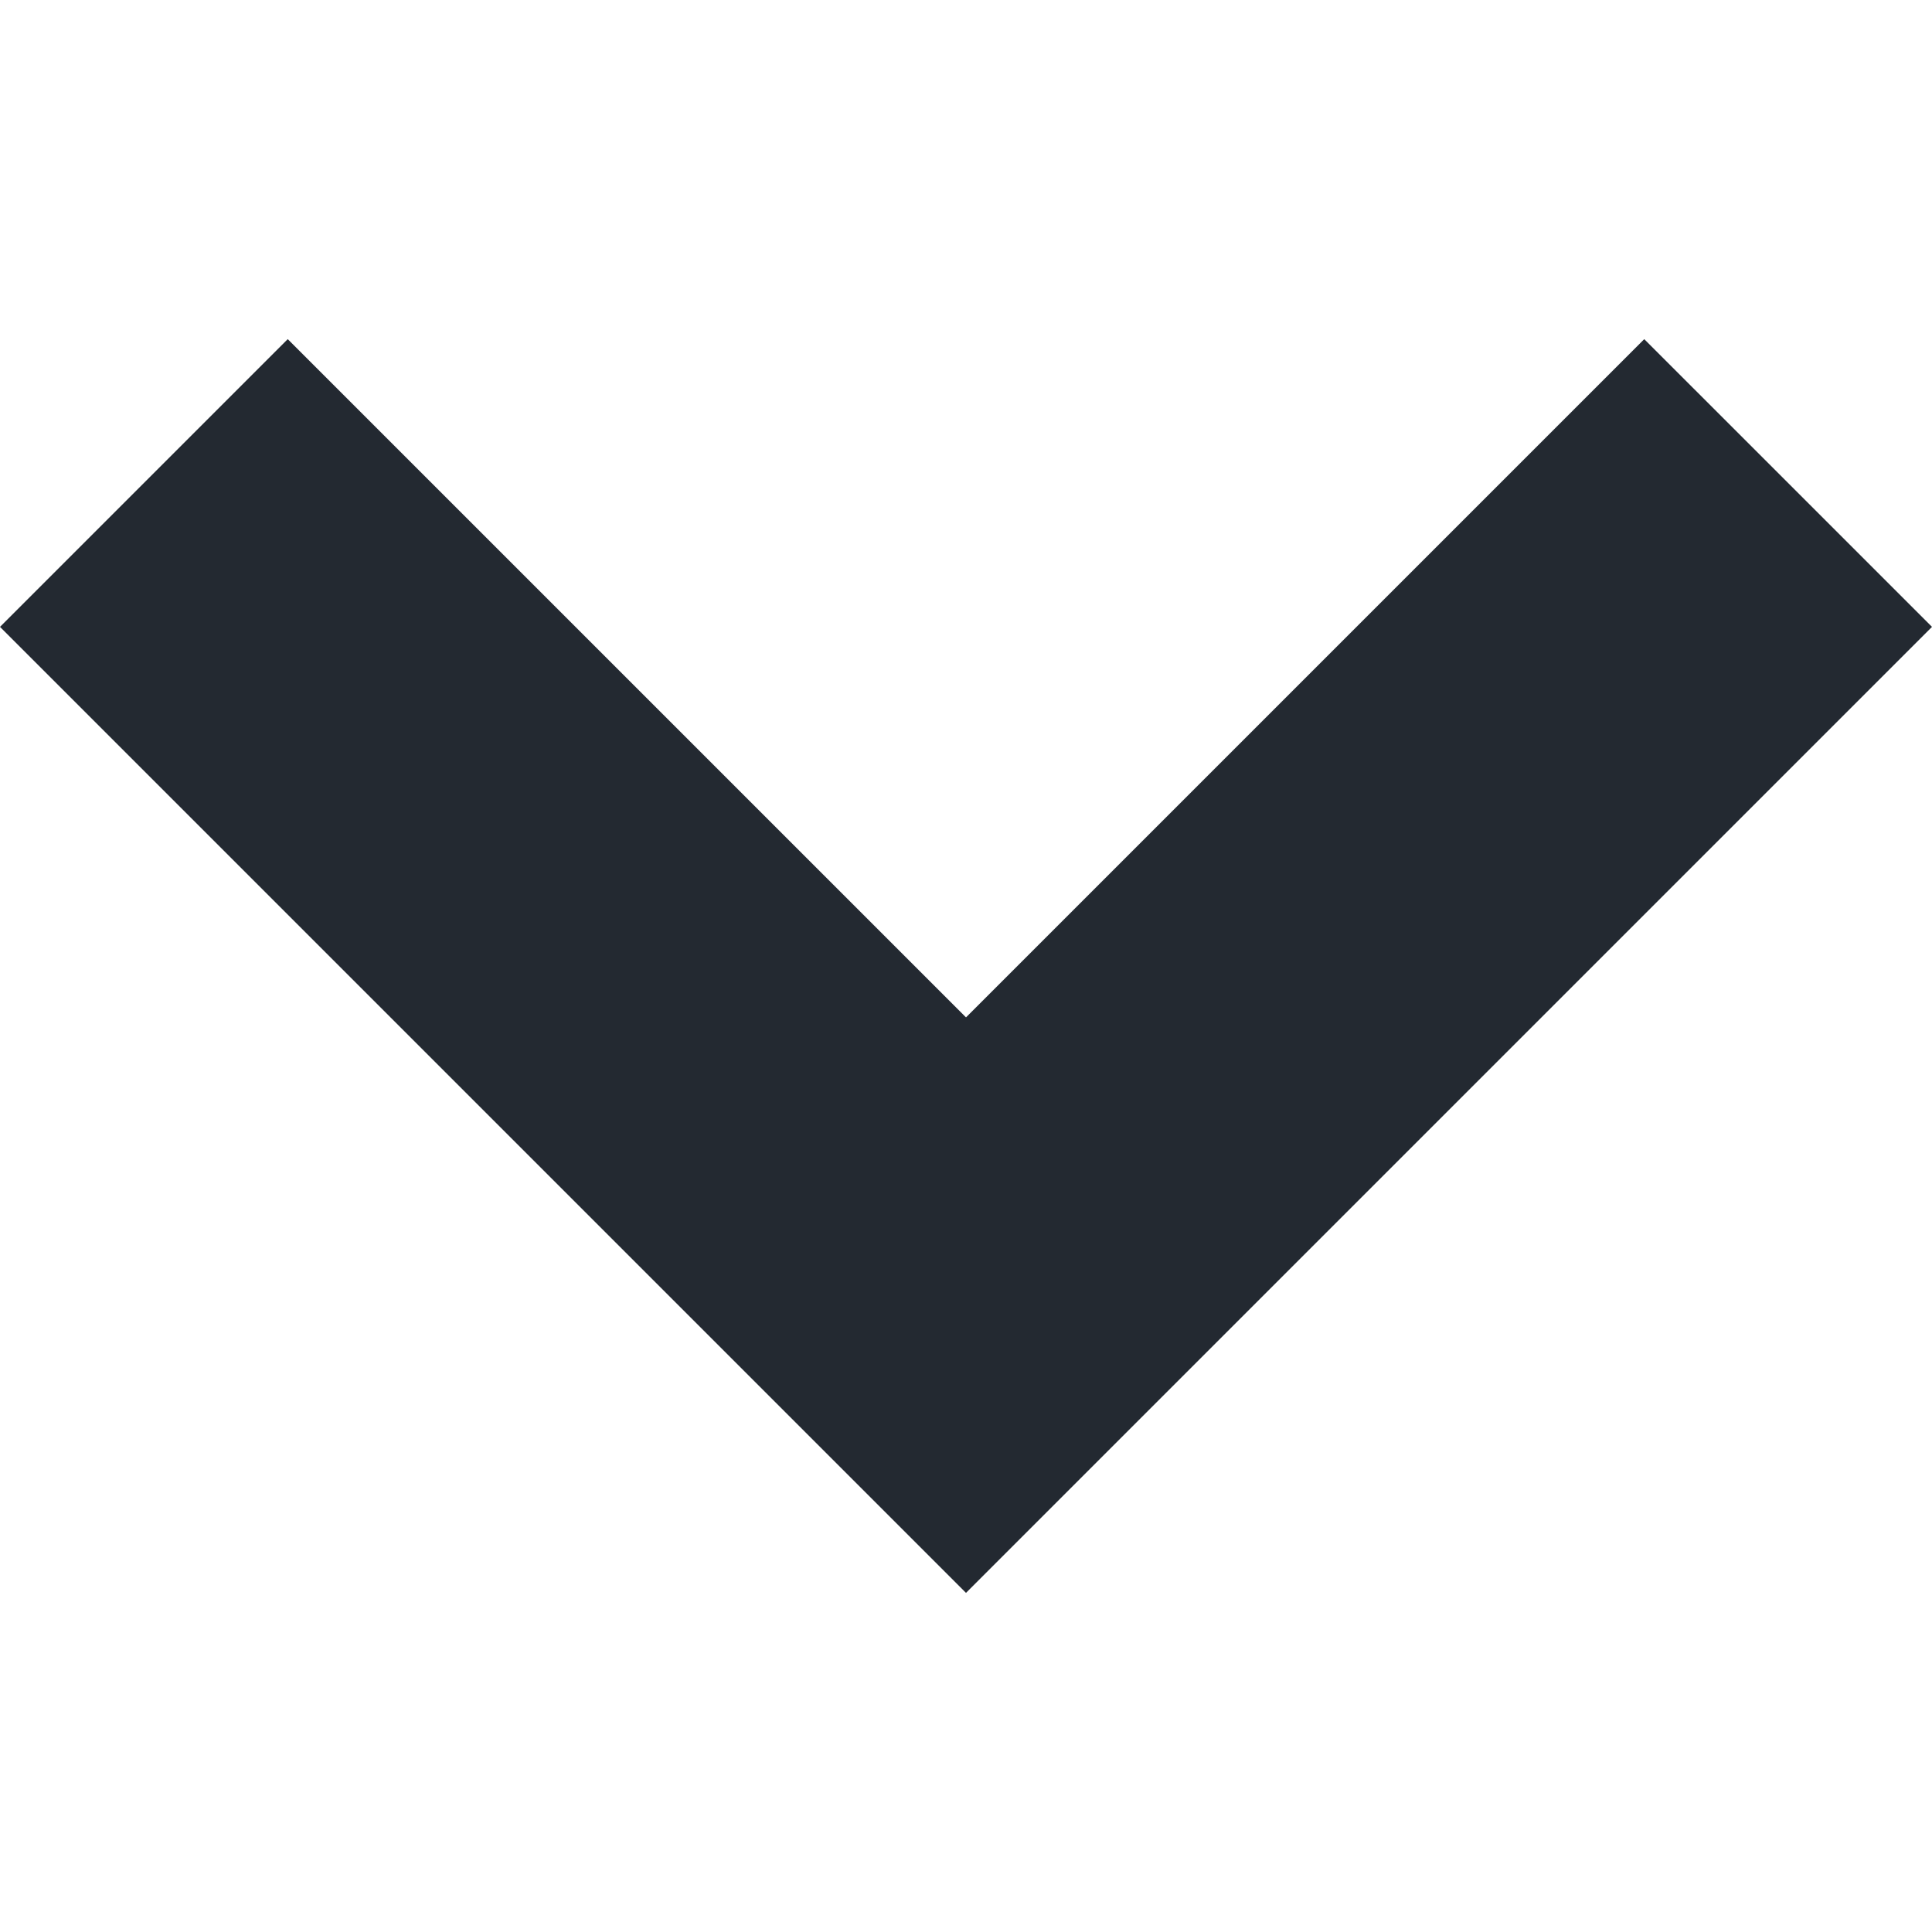 <svg xmlns="http://www.w3.org/2000/svg" width="1em" height="1em" viewBox="0 0 1200 1200"><path style="transform-box:fill-box;transform-origin:center;transform:rotate(-90deg);" fill="#232931" d="M600.006 989.352l178.709-178.709L1200 389.357l-178.732-178.709L600.006 631.91L178.721 210.648L0 389.369l421.262 421.262l178.721 178.721h.023z"/></svg>